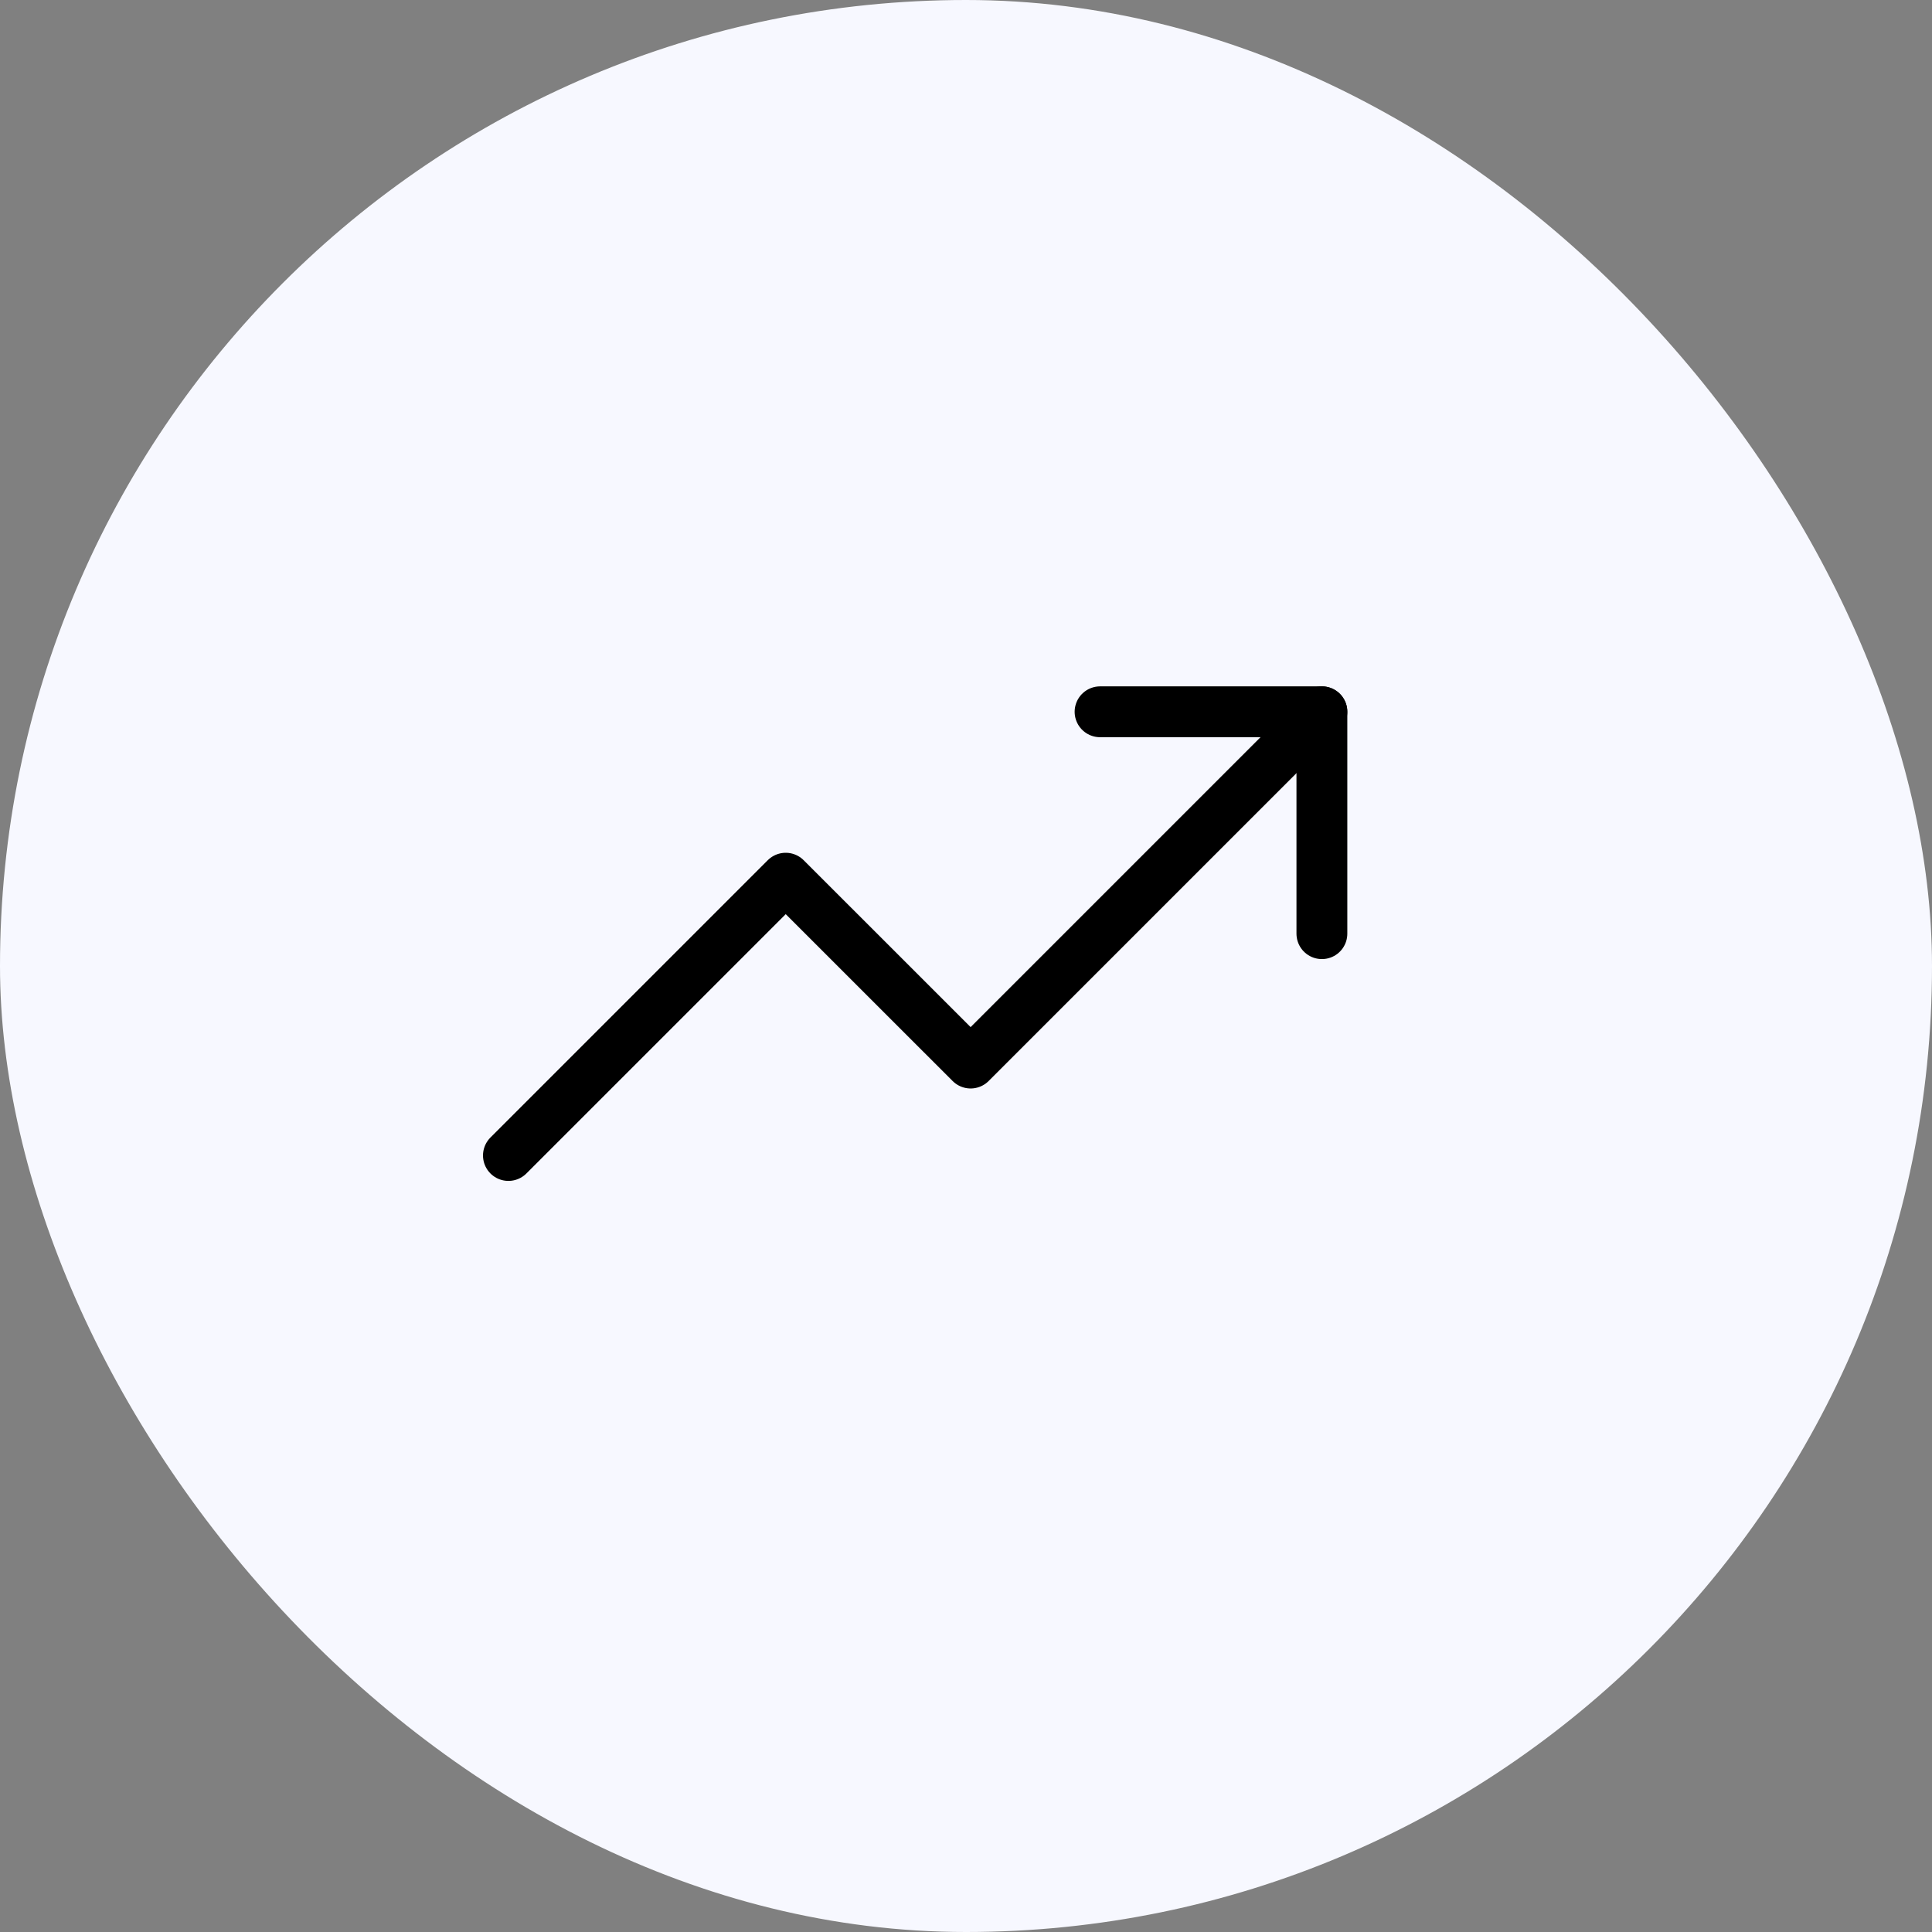 <svg width="38" height="38" viewBox="0 0 38 38" fill="none" xmlns="http://www.w3.org/2000/svg">
<rect x="0" y="0" width="38" height="38" fill="#808080" stroke="none"/>
<rect width="38" height="38" rx="19" fill="#F7F8FF"/>
<path d="M26 14L19.091 20.909L15.454 17.273L10 22.727" stroke="black" stroke-linecap="round" stroke-linejoin="round"/>
<path d="M21.637 14H26V18.364" stroke="black" stroke-linecap="round" stroke-linejoin="round"/>
</svg>